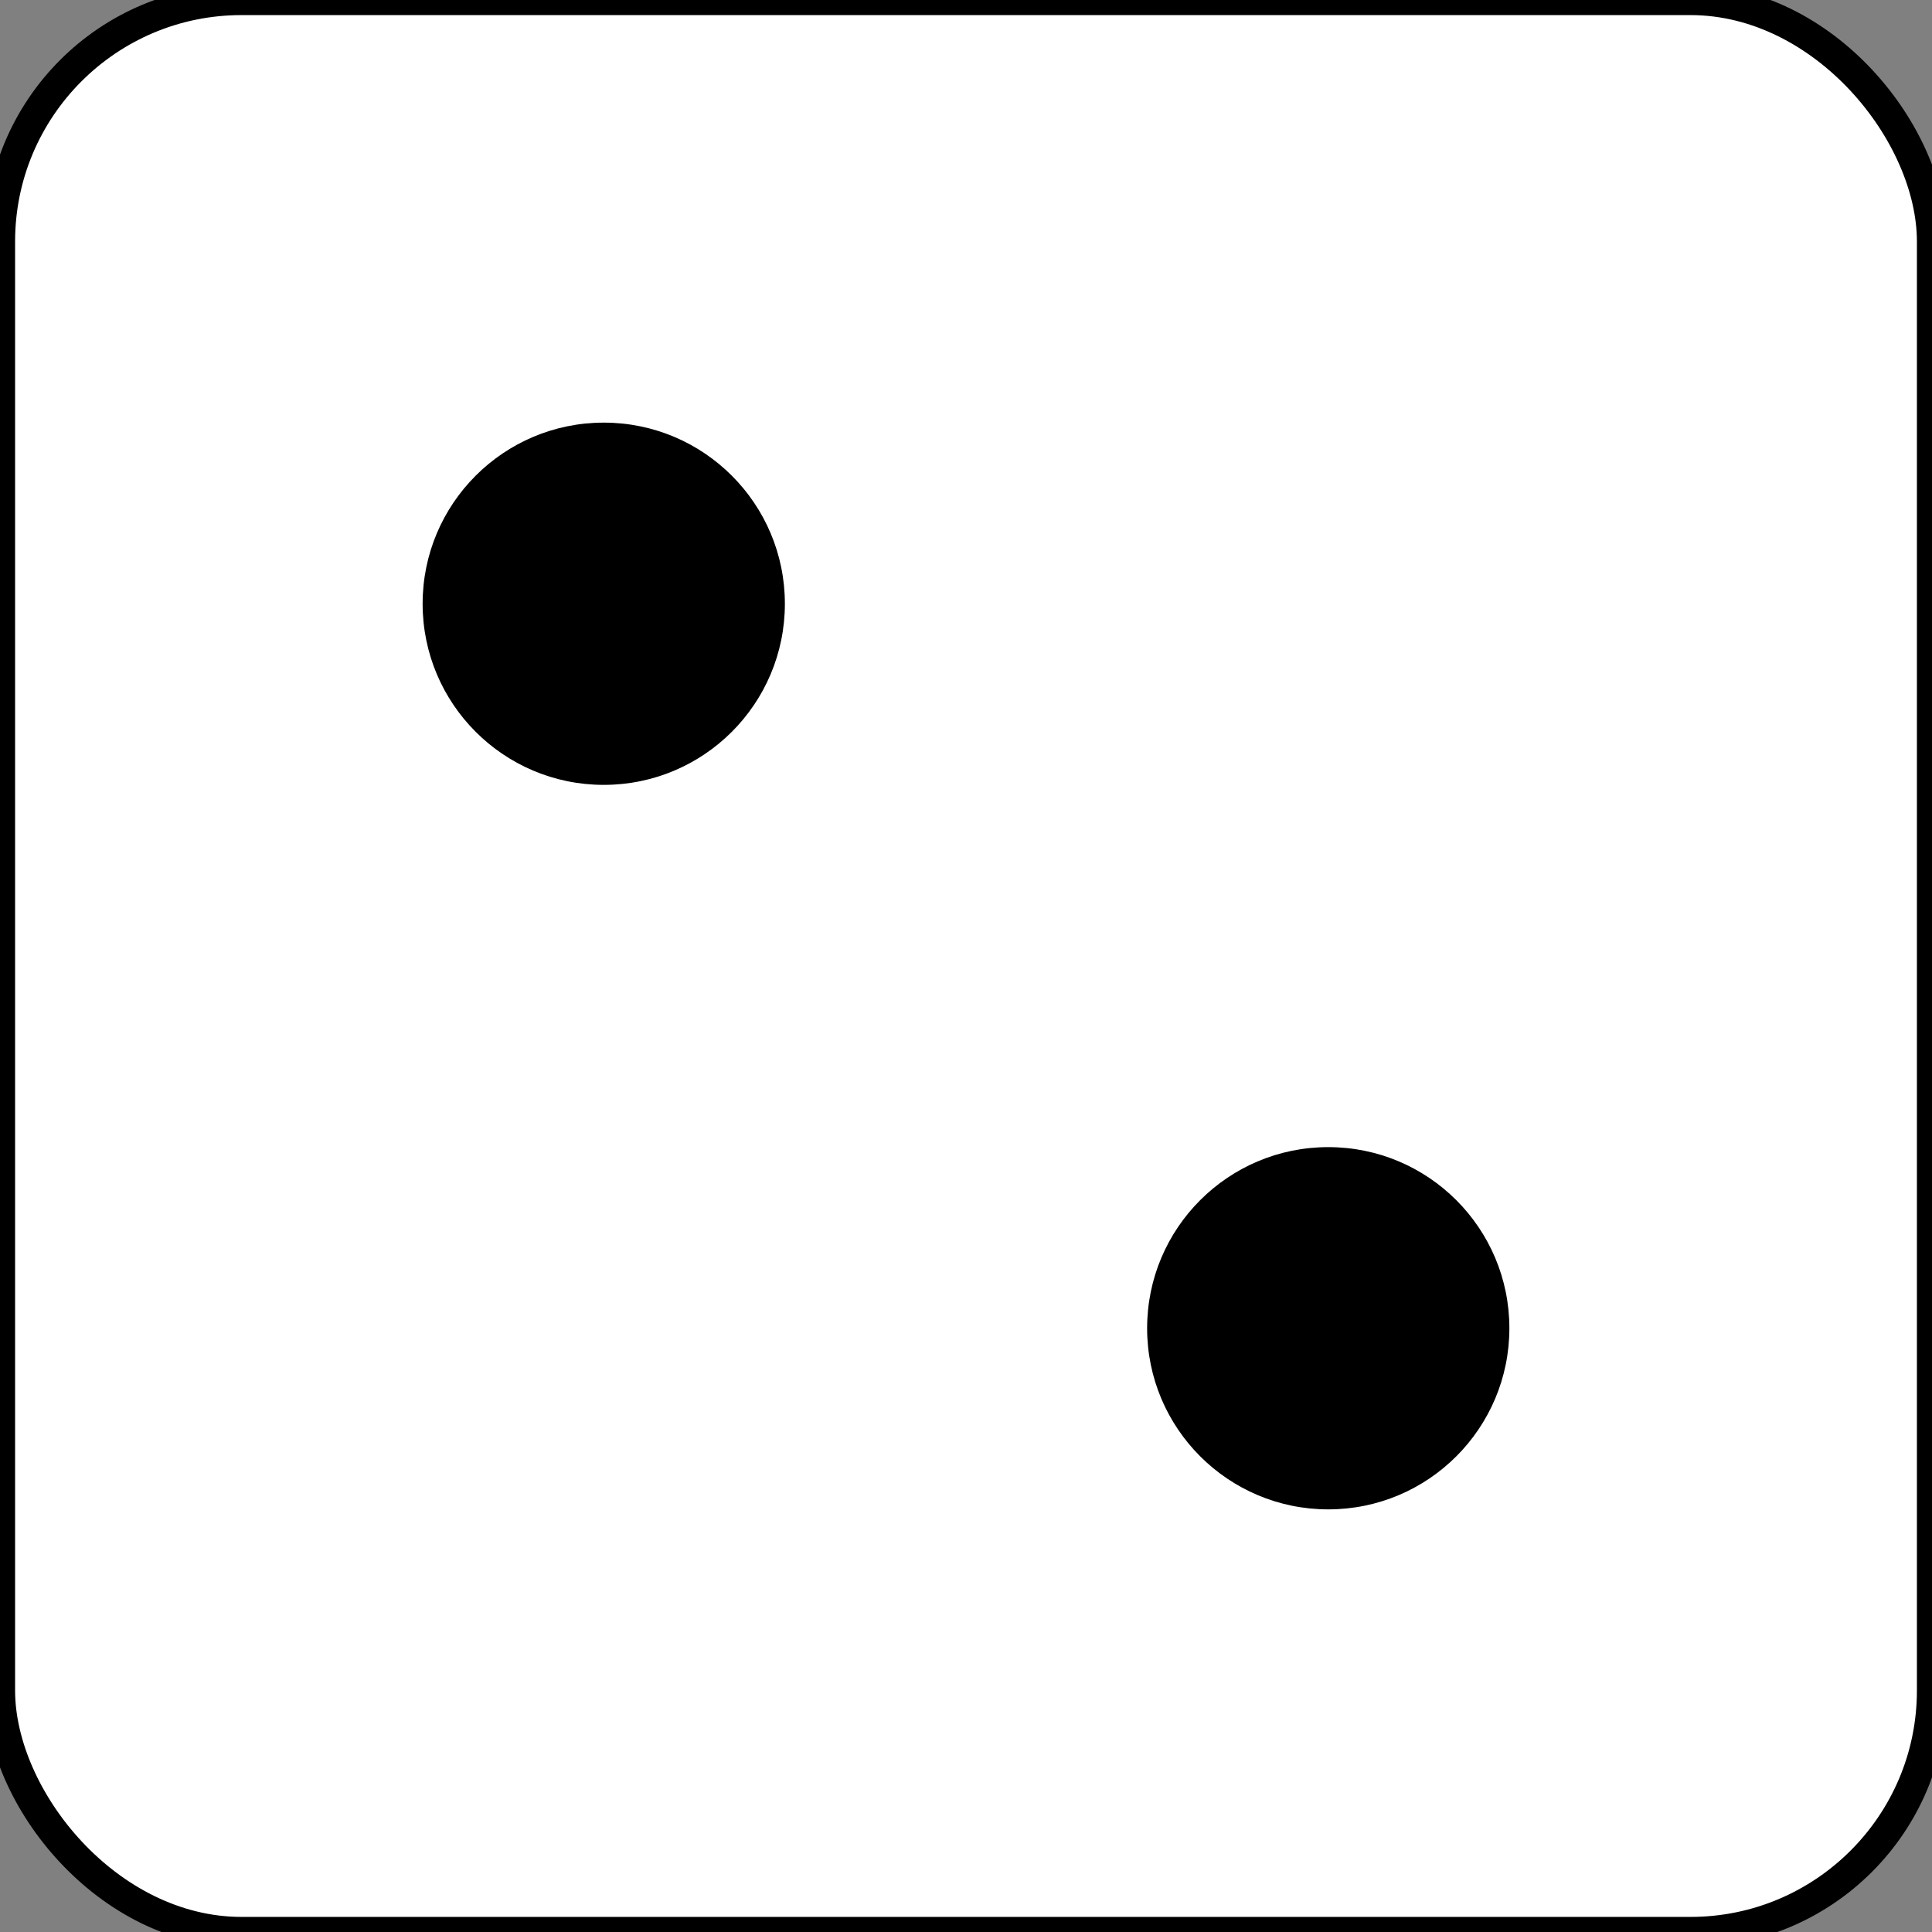 <svg xmlns="http://www.w3.org/2000/svg" viewBox="0 0 64 64">
  <rect x="0" y="0" width="64" height="64" fill="#808080" stroke="none"/>
  <rect width="64" height="64" rx="8" fill="white" stroke="black"/>
  <circle cx="20" cy="20" r="6" fill="black"/>
  <circle cx="44" cy="44" r="6" fill="black"/>
</svg>
